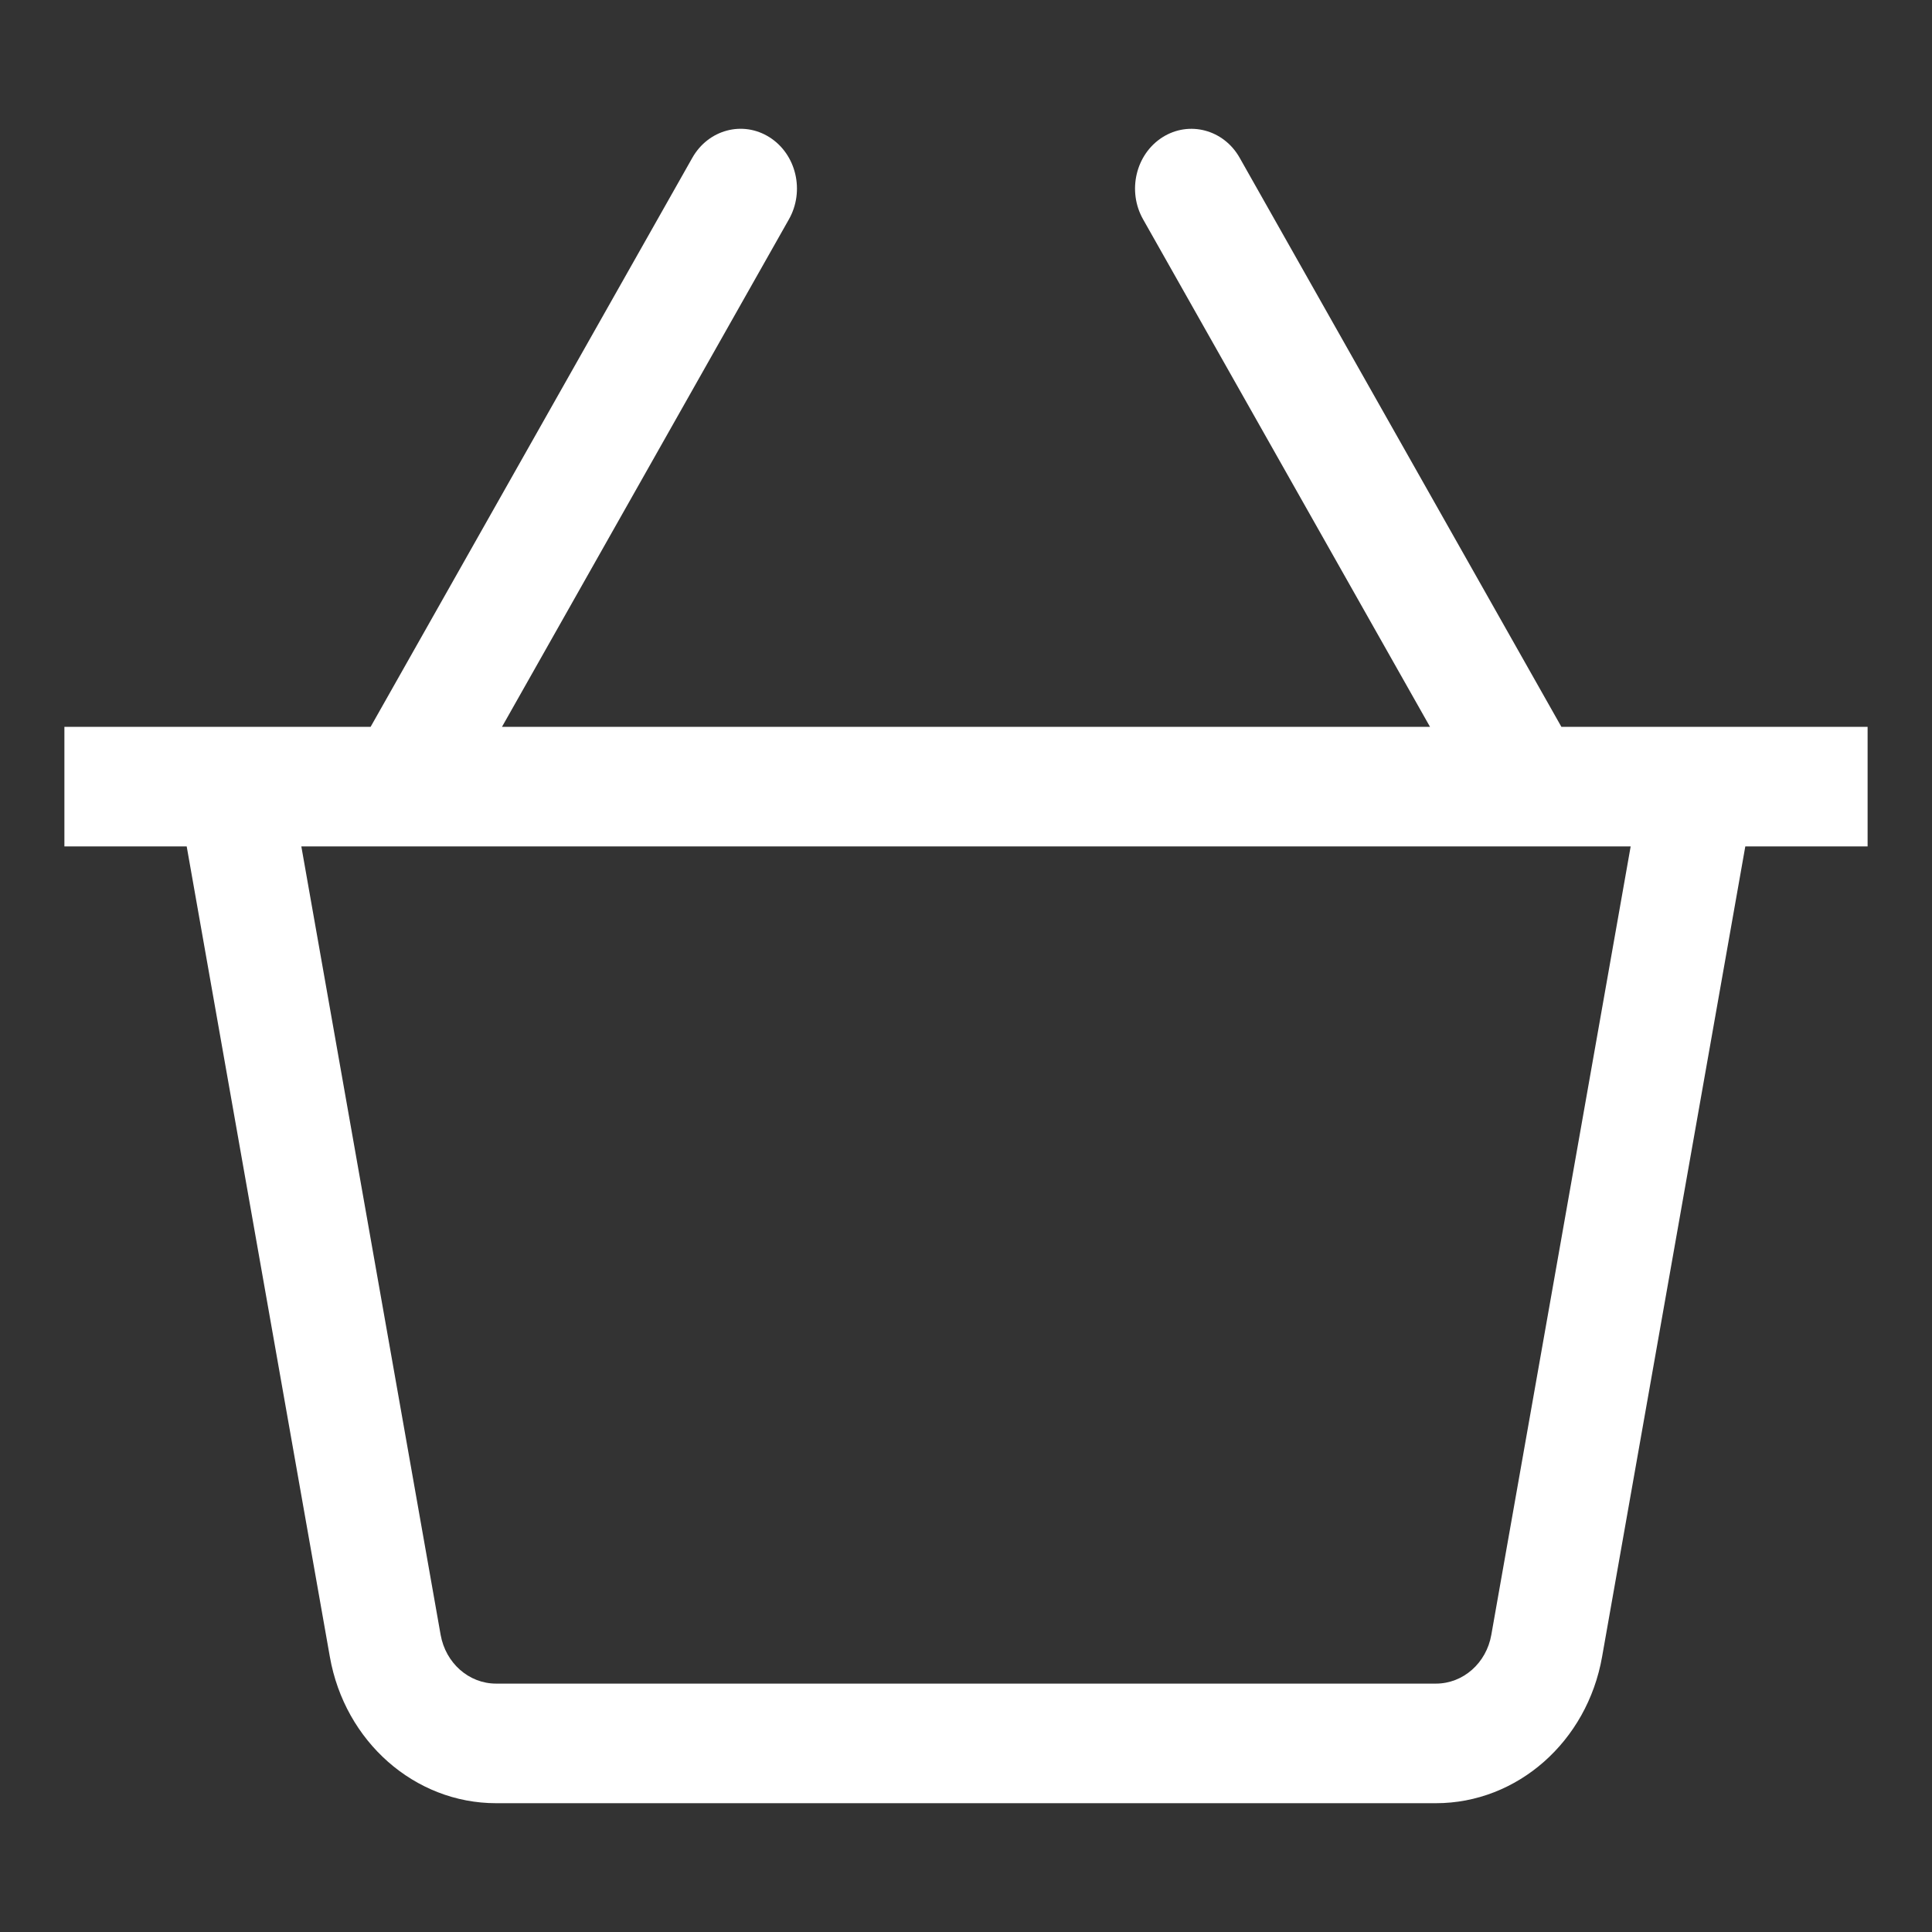 <svg width="20" height="20" viewBox="0 0 30 30" fill="none" xmlns="http://www.w3.org/2000/svg">
<rect x="0" y="0" width="30" height="30" fill="#333333" stroke="none"/>
<path d="M29 11.286H24.245L19.25 2.451C19.003 2.012 18.465 1.869 18.05 2.132C17.635 2.396 17.501 2.967 17.75 3.406L22.205 11.286H7.795L12.25 3.406C12.499 2.967 12.365 2.396 11.95 2.132C11.534 1.868 10.998 2.012 10.75 2.451L5.755 11.286H1V13.143H2.899L5.122 25.727C5.354 27.044 6.44 28 7.703 28H22.297C23.56 28 24.645 27.044 24.877 25.727L27.101 13.143H29L29 11.286ZM23.157 25.386C23.08 25.825 22.719 26.143 22.297 26.143H7.703C7.281 26.143 6.92 25.825 6.842 25.385L4.679 13.143H25.321L23.157 25.386Z" fill="white"/>
</svg>
